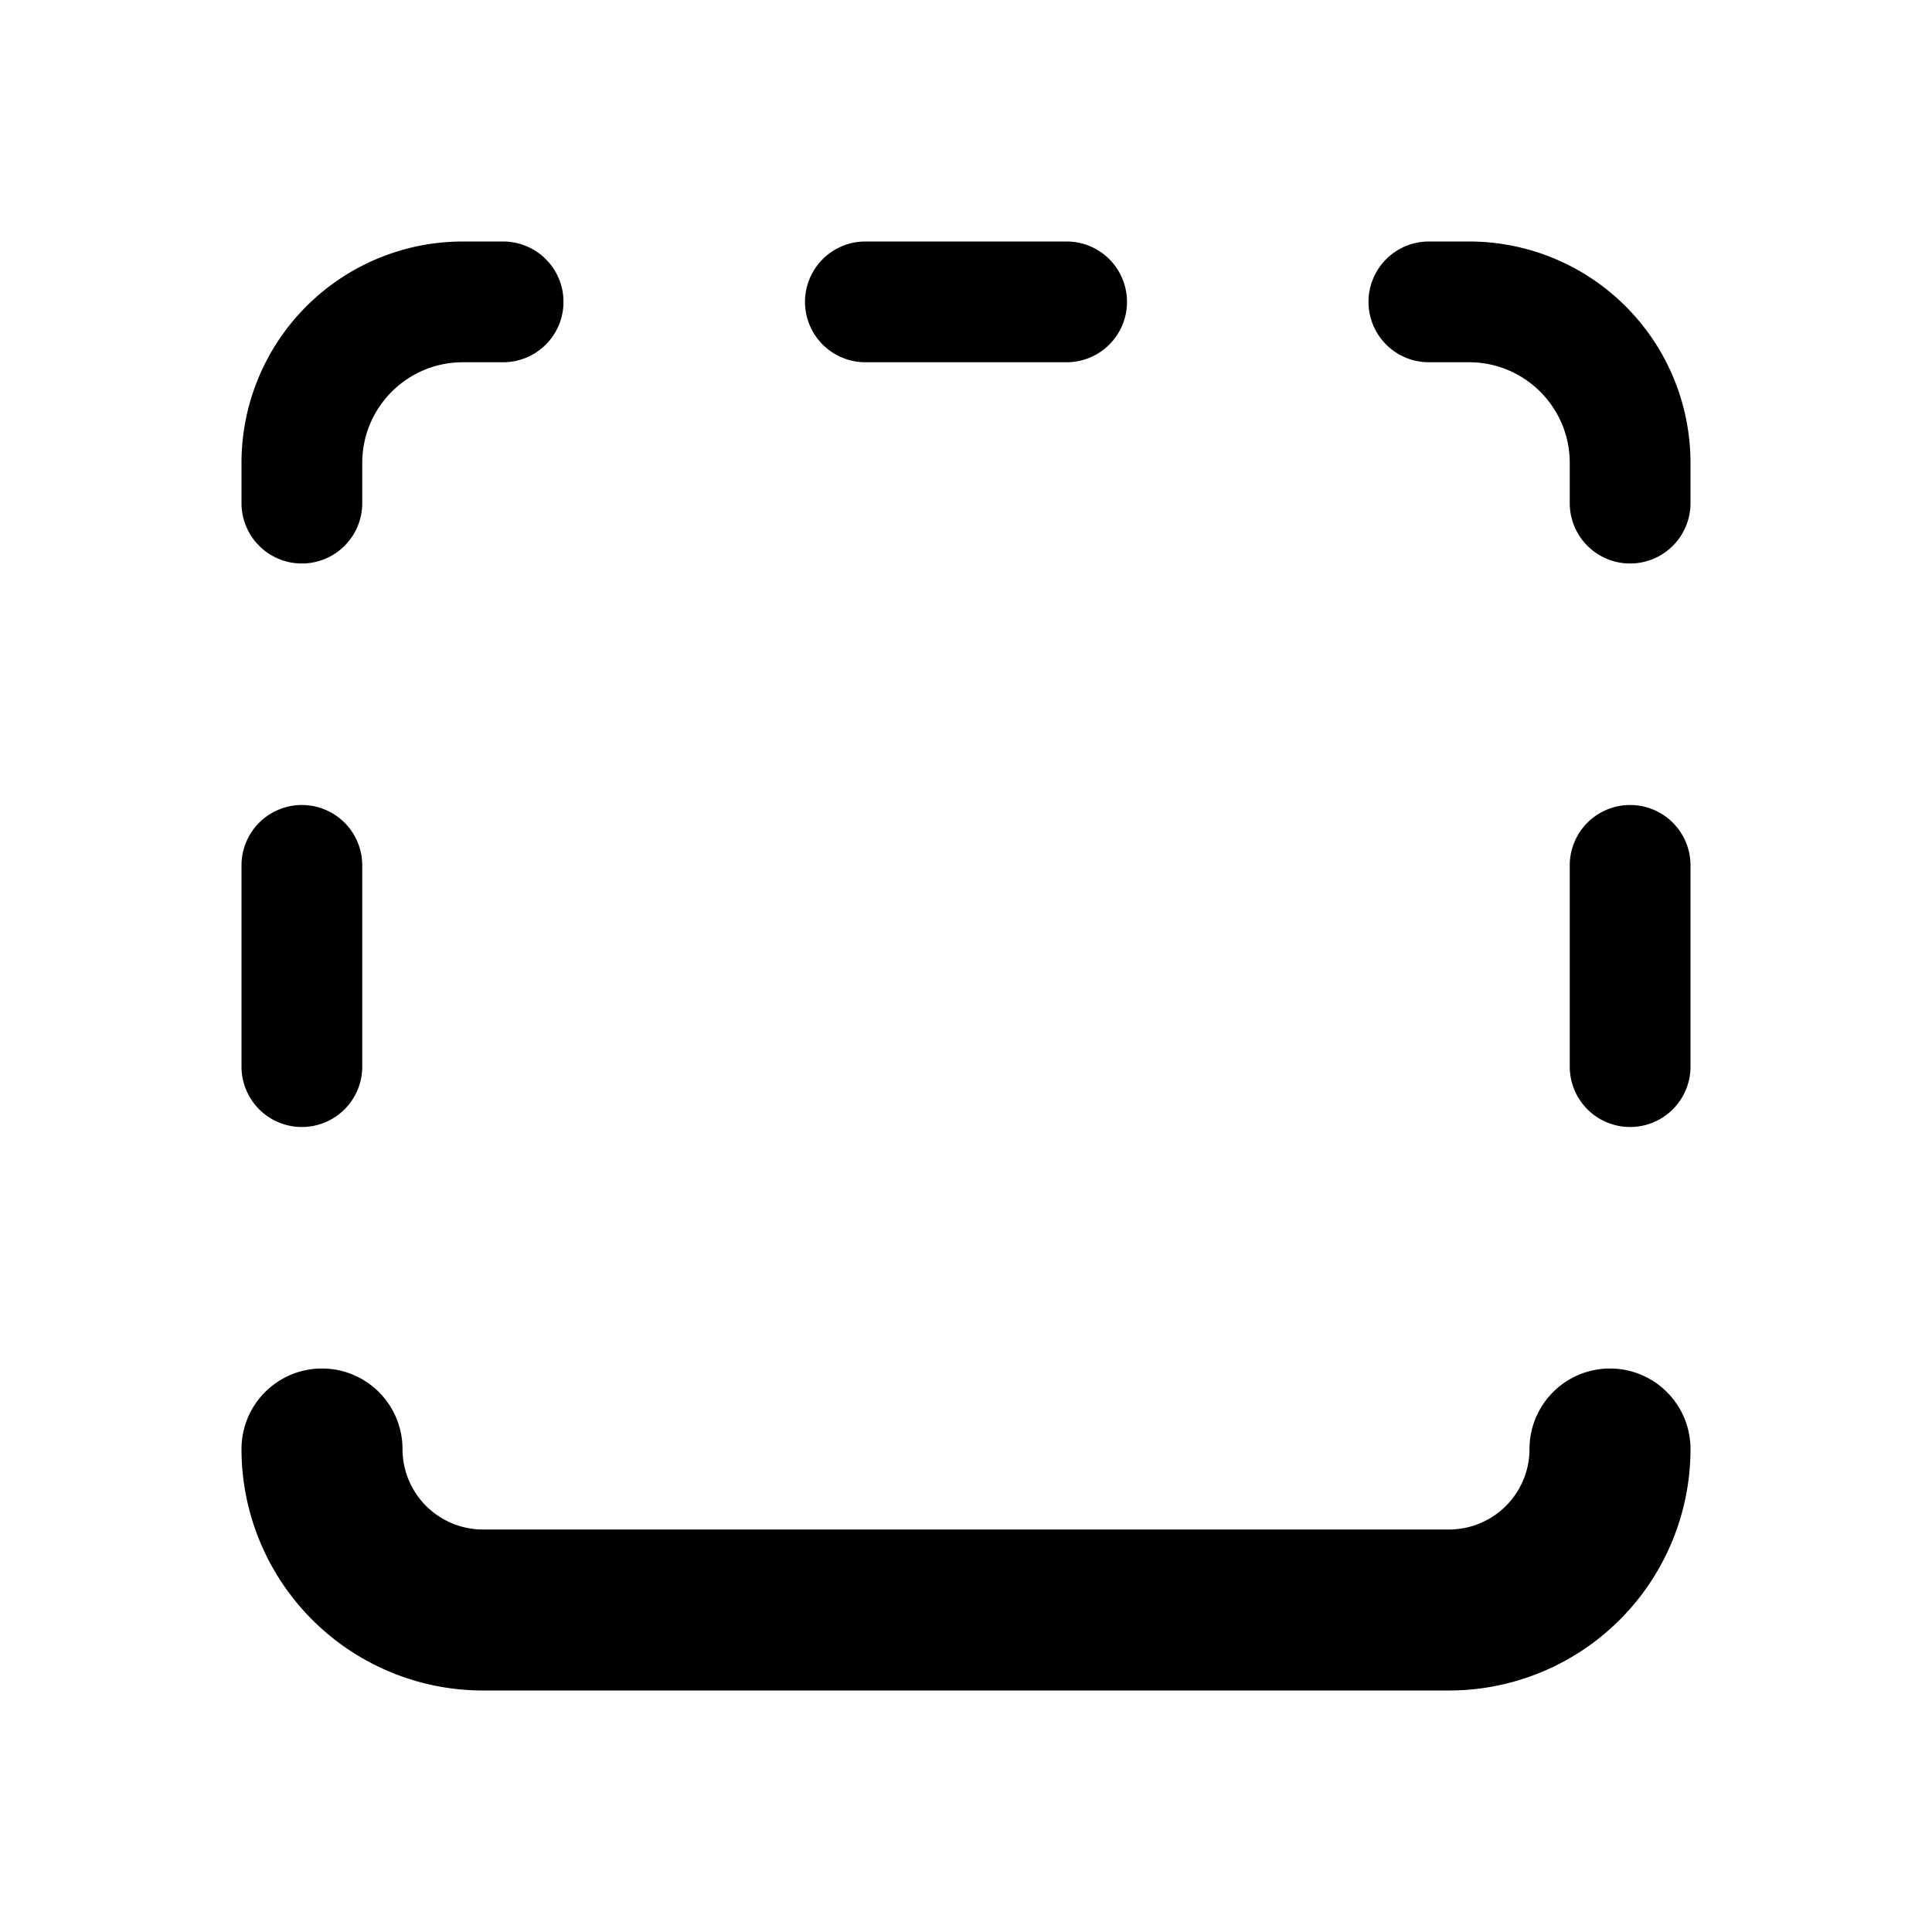 <svg xmlns="http://www.w3.org/2000/svg" viewBox="0 0 24 24"><path fill="currentColor" d="M14 3.75a.75.75 0 0 1-.75.75h-2.5a.75.75 0 0 1 0-1.5h2.5a.75.75 0 0 1 .75.75m-9.5 7a.75.75 0 0 0-1.5 0v2.5a.75.75 0 0 0 1.5 0zm15 0a.75.75 0 0 1 1.5 0v2.5a.75.75 0 0 1-1.5 0zM6.25 3a.75.75 0 0 1 0 1.5h-.5c-.69 0-1.25.56-1.25 1.25v.5a.75.75 0 0 1-1.5 0v-.5A2.75 2.75 0 0 1 5.75 3zM17 3.75a.75.75 0 0 1 .75-.75h.5A2.75 2.75 0 0 1 21 5.75v.5a.75.75 0 0 1-1.5 0v-.5c0-.69-.56-1.25-1.25-1.25h-.5a.75.75 0 0 1-.75-.75M3 18a1 1 0 1 1 2 0 1 1 0 0 0 1 1h12a1 1 0 0 0 1-1 1 1 0 1 1 2 0 3 3 0 0 1-3 3H6a3 3 0 0 1-3-3"/></svg>
